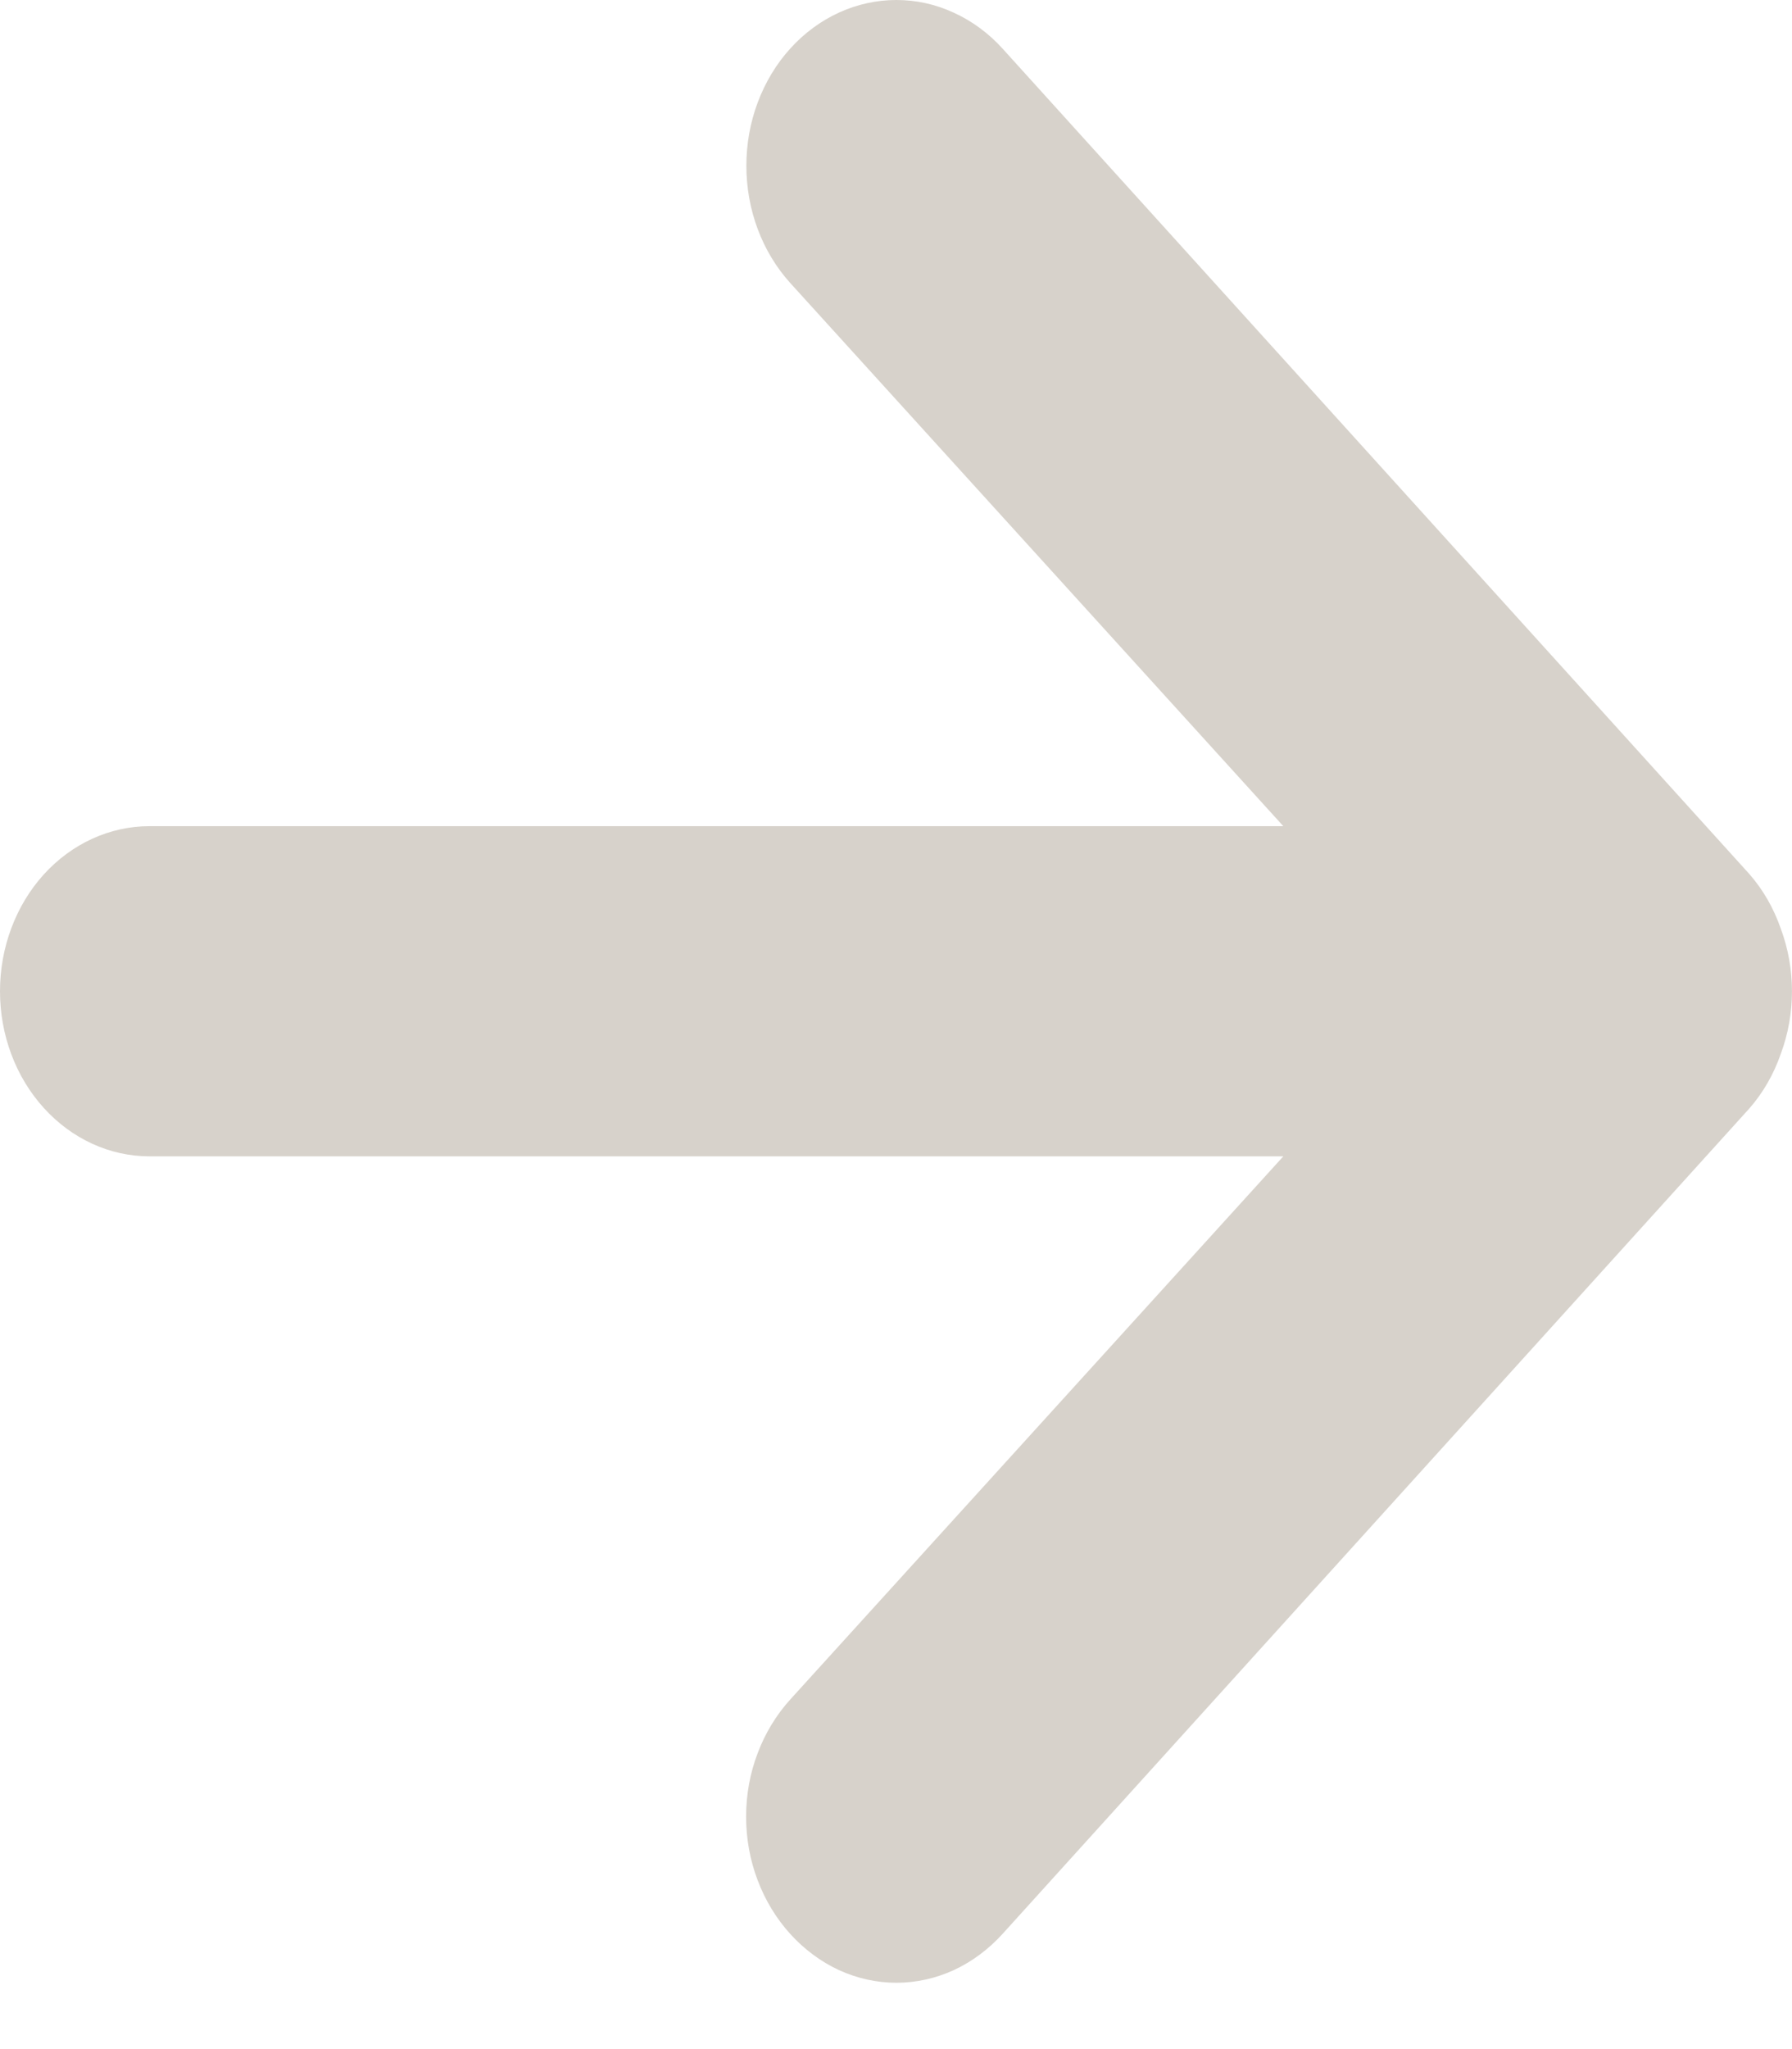 <svg width="14" height="16" viewBox="0 0 14 16" fill="none" xmlns="http://www.w3.org/2000/svg">
<path d="M13.912 7.25C13.857 7.092 13.774 6.947 13.667 6.825L7.832 0.379C7.723 0.259 7.594 0.164 7.451 0.099C7.309 0.033 7.157 0 7.003 0C6.692 0 6.394 0.136 6.174 0.379C6.065 0.499 5.979 0.642 5.92 0.799C5.861 0.956 5.831 1.124 5.831 1.294C5.831 1.638 5.954 1.967 6.174 2.21L10.026 6.451H1.167C0.858 6.451 0.561 6.587 0.342 6.828C0.123 7.07 0 7.398 0 7.74C0 8.082 0.123 8.41 0.342 8.651C0.561 8.893 0.858 9.029 1.167 9.029H10.026L6.174 13.27C6.065 13.39 5.978 13.533 5.919 13.69C5.859 13.847 5.829 14.015 5.829 14.185C5.829 14.355 5.859 14.524 5.919 14.681C5.978 14.838 6.065 14.981 6.174 15.101C6.283 15.221 6.412 15.317 6.554 15.383C6.696 15.448 6.849 15.482 7.003 15.482C7.157 15.482 7.31 15.448 7.452 15.383C7.594 15.317 7.723 15.221 7.832 15.101L13.667 8.655C13.774 8.533 13.857 8.388 13.912 8.23C14.029 7.916 14.029 7.564 13.912 7.25Z" fill="#D7D2CB"/>
</svg>
